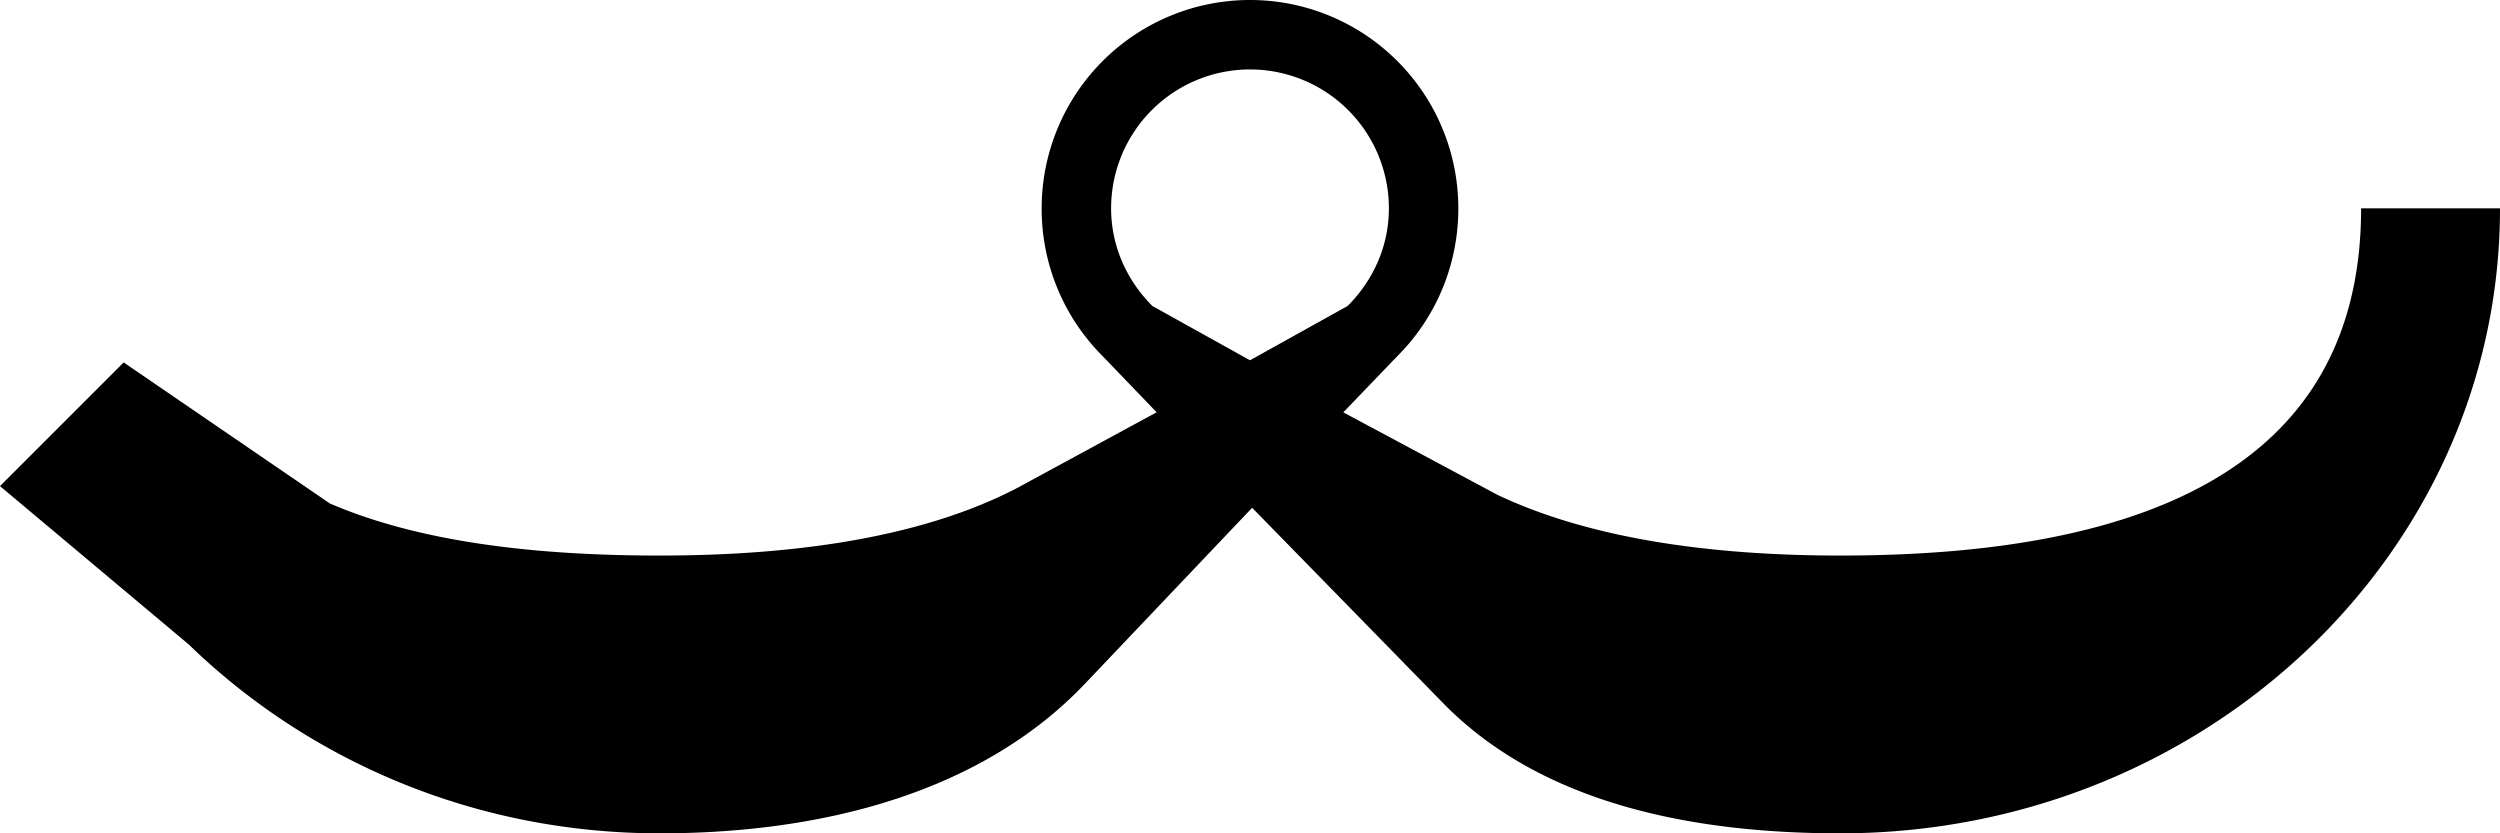 <svg xmlns="http://www.w3.org/2000/svg" version="1.0" width="36" height="12"><path d="M18 0a3 3 0 0 1 3 3c0 .828-.332 1.582-.875 2.125l-.781.813 2.218 1.187C22.88 7.75 24.611 8 26.5 8 30.642 8 34 6.866 34 3h2c0 4.97-4.253 9-9.5 9-2.164 0-4.316-.44-5.719-1.875l-2.75-2.813-2.406 2.532C14.134 11.413 11.847 12 9.5 12c-2.664 0-5.056-1.046-6.781-2.719L0 7l1.781-1.781L4.75 7.25C6.041 7.806 7.704 8 9.5 8c2.071 0 3.955-.296 5.313-1.063l1.843-1-.781-.812A2.996 2.996 0 0 1 15 3a3 3 0 0 1 3-3zm0 1a2 2 0 0 0-2 2c0 .552.232 1.044.594 1.406L18 5.188l1.406-.782C19.768 4.044 20 3.552 20 3a2 2 0 0 0-2-2z"/></svg>